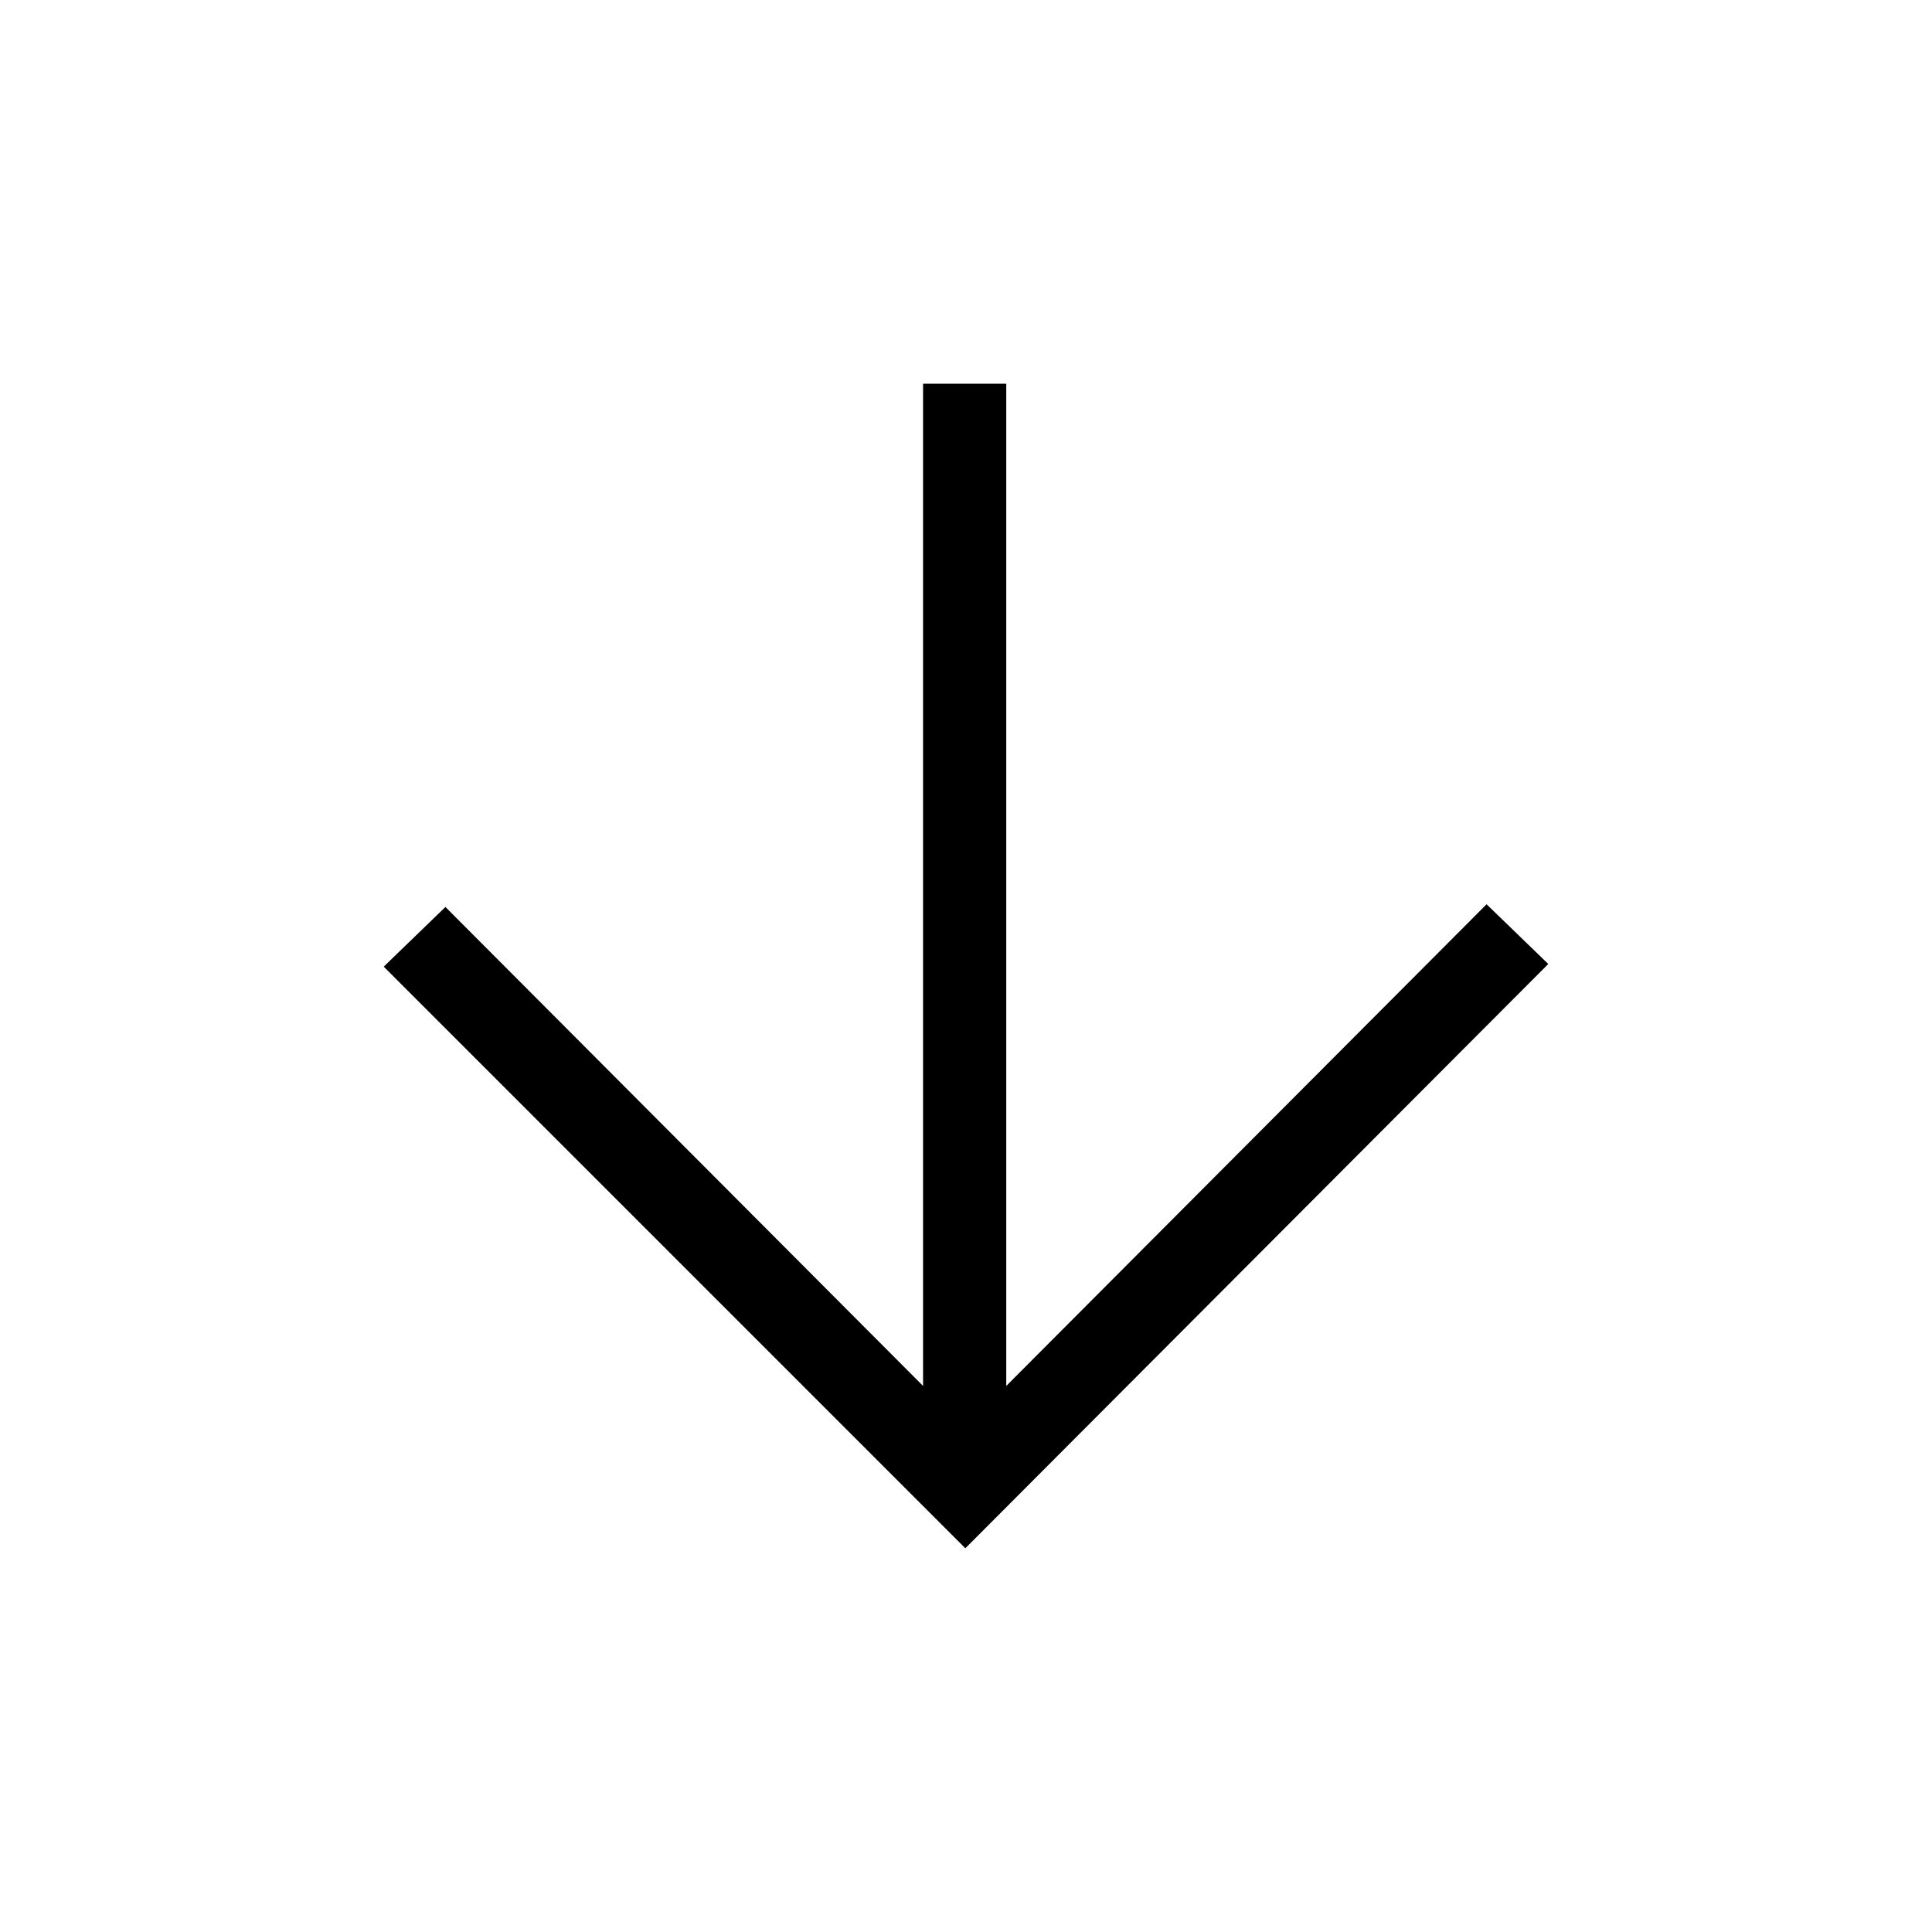 <svg xmlns="http://www.w3.org/2000/svg" height="40" viewBox="0 -960 960 960" width="40"><path d="M458.67-769.33v498l-237.34-238-30.66 29.66 289 289L769.33-481l-30.66-29.67L500-271.33v-498h-41.33Z"/></svg>